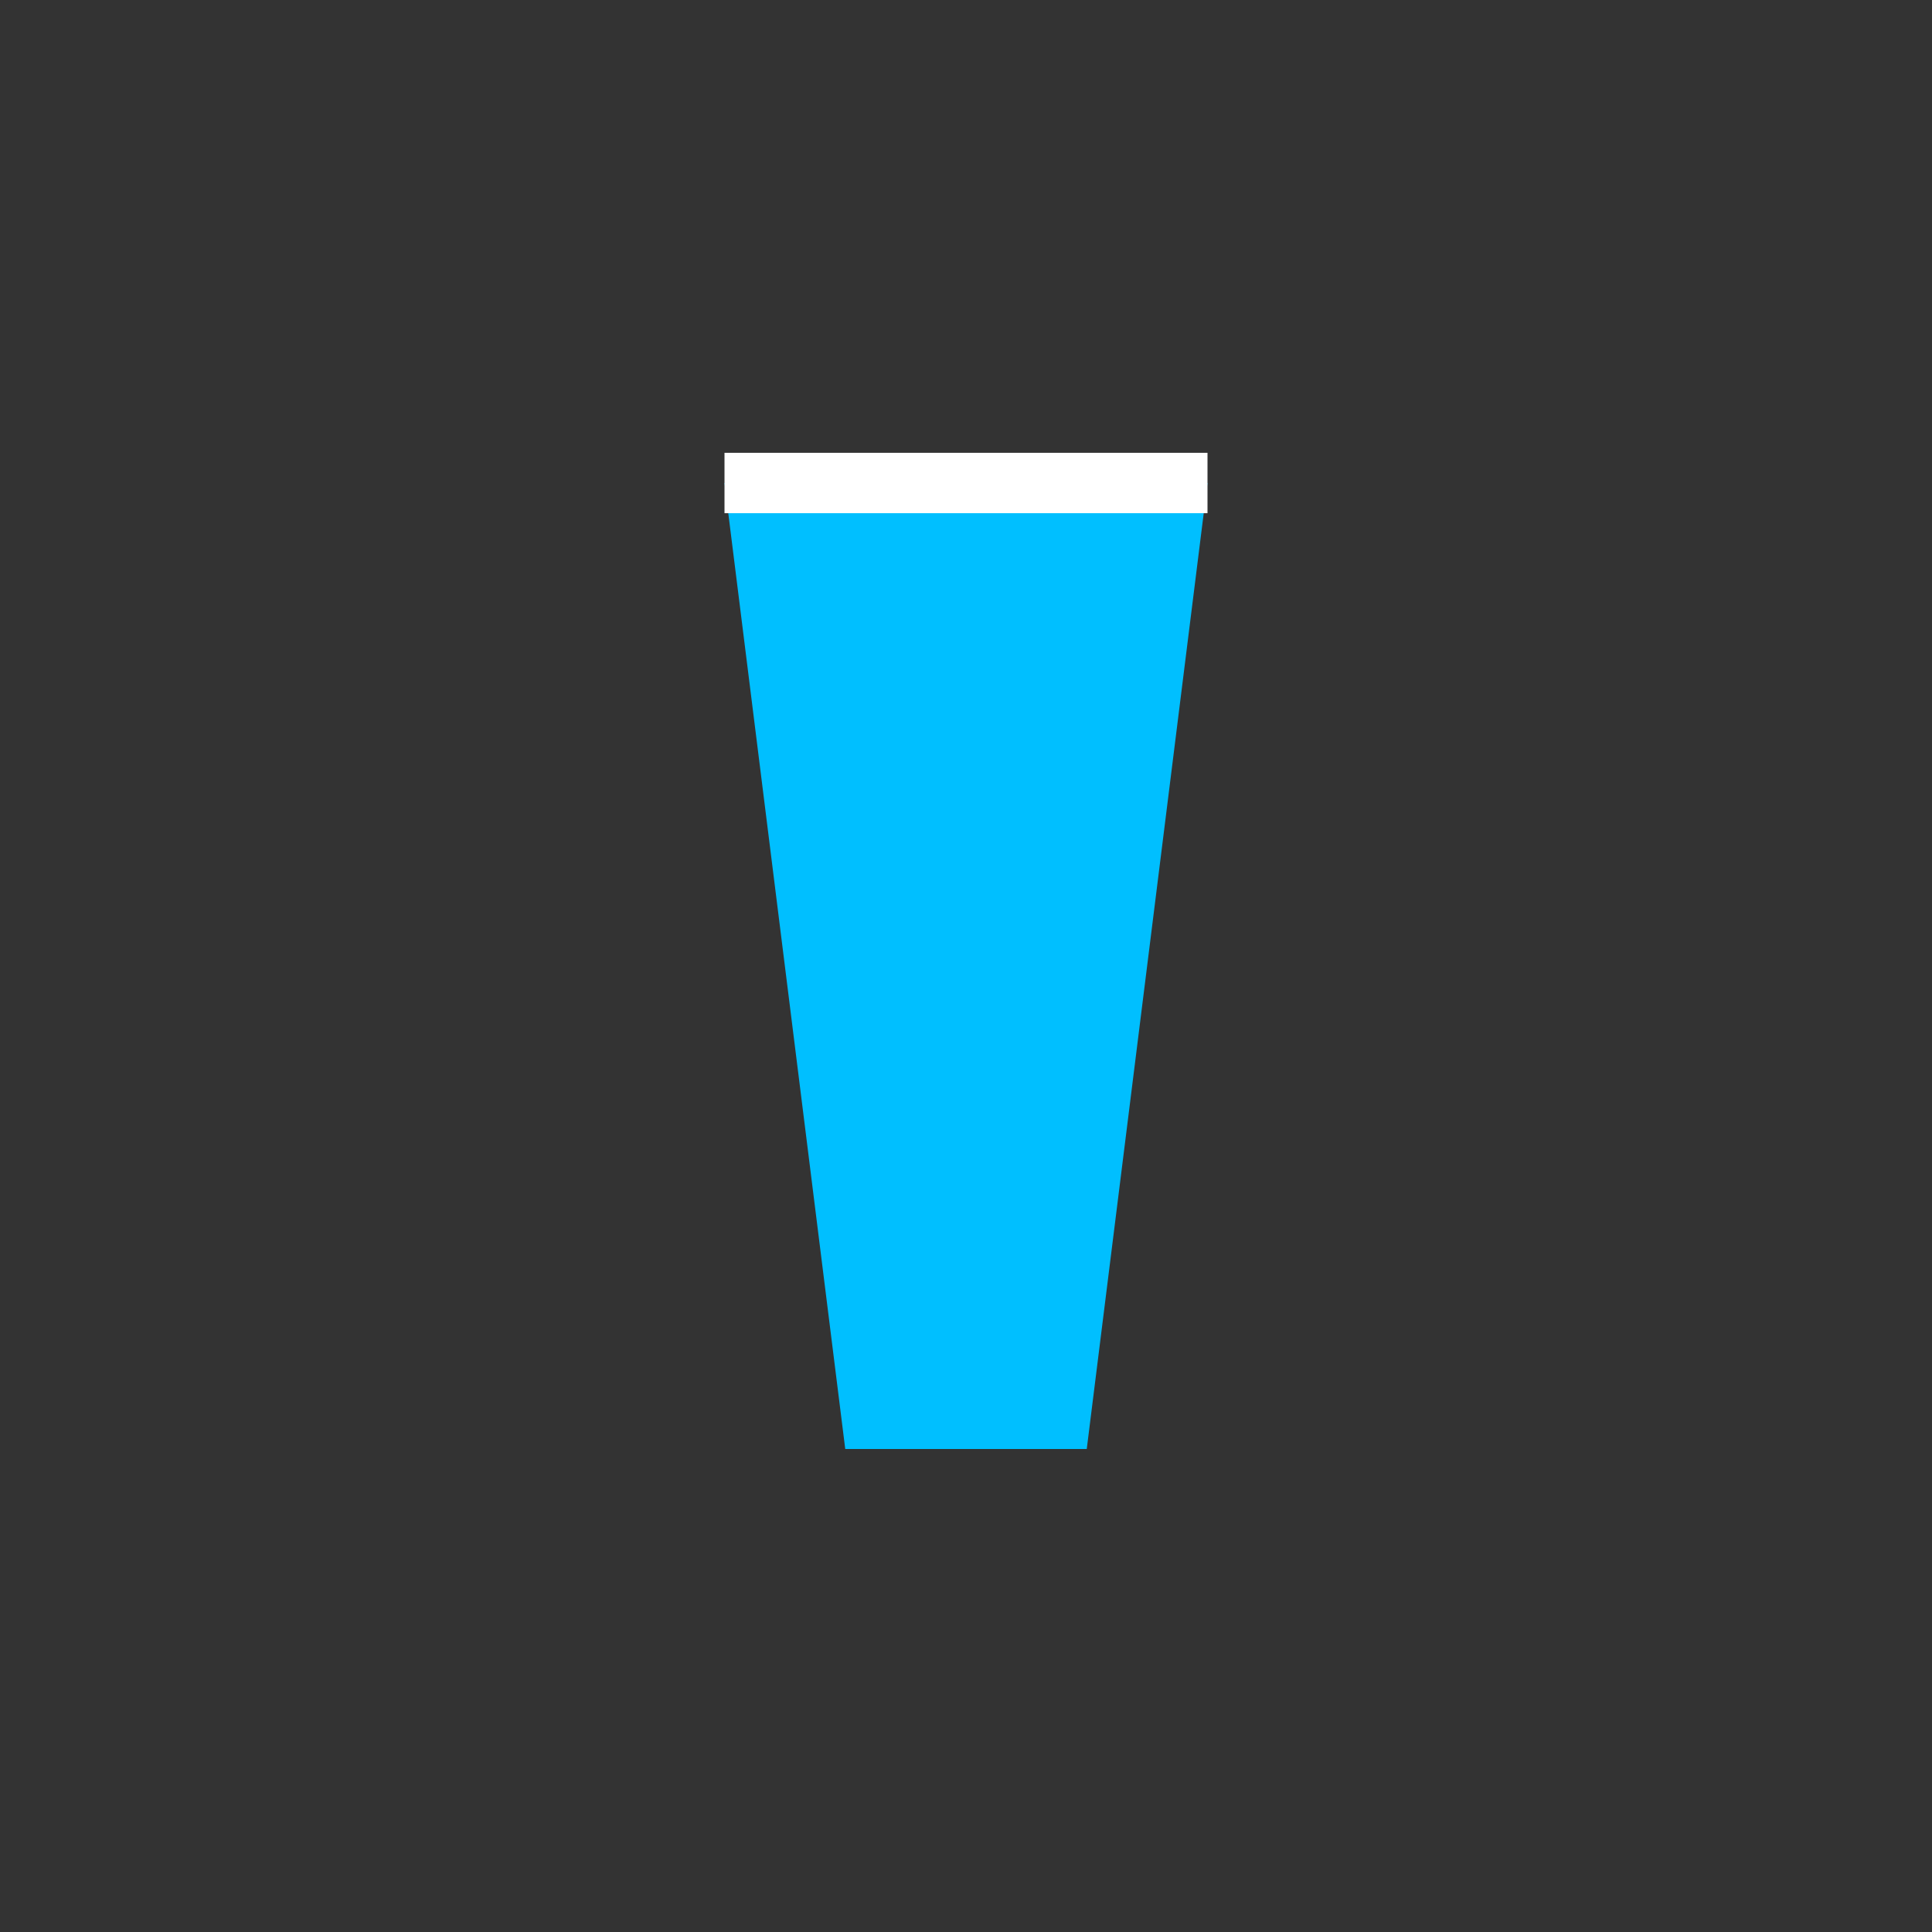 <?xml version="1.0" encoding="UTF-8" standalone="no"?>
<svg width="32" height="32" xmlns="http://www.w3.org/2000/svg">
  <rect width="100%" height="100%" fill="#333333" stroke="none"/>
  <!-- Water Glass -->
  <path d="M12,8 L20,8 L18,24 L14,24 Z" fill="#00BFFF" />
  <line x1="12" y1="8" x2="20" y2="8" stroke="#FFFFFF" stroke-width="1" />
</svg>
